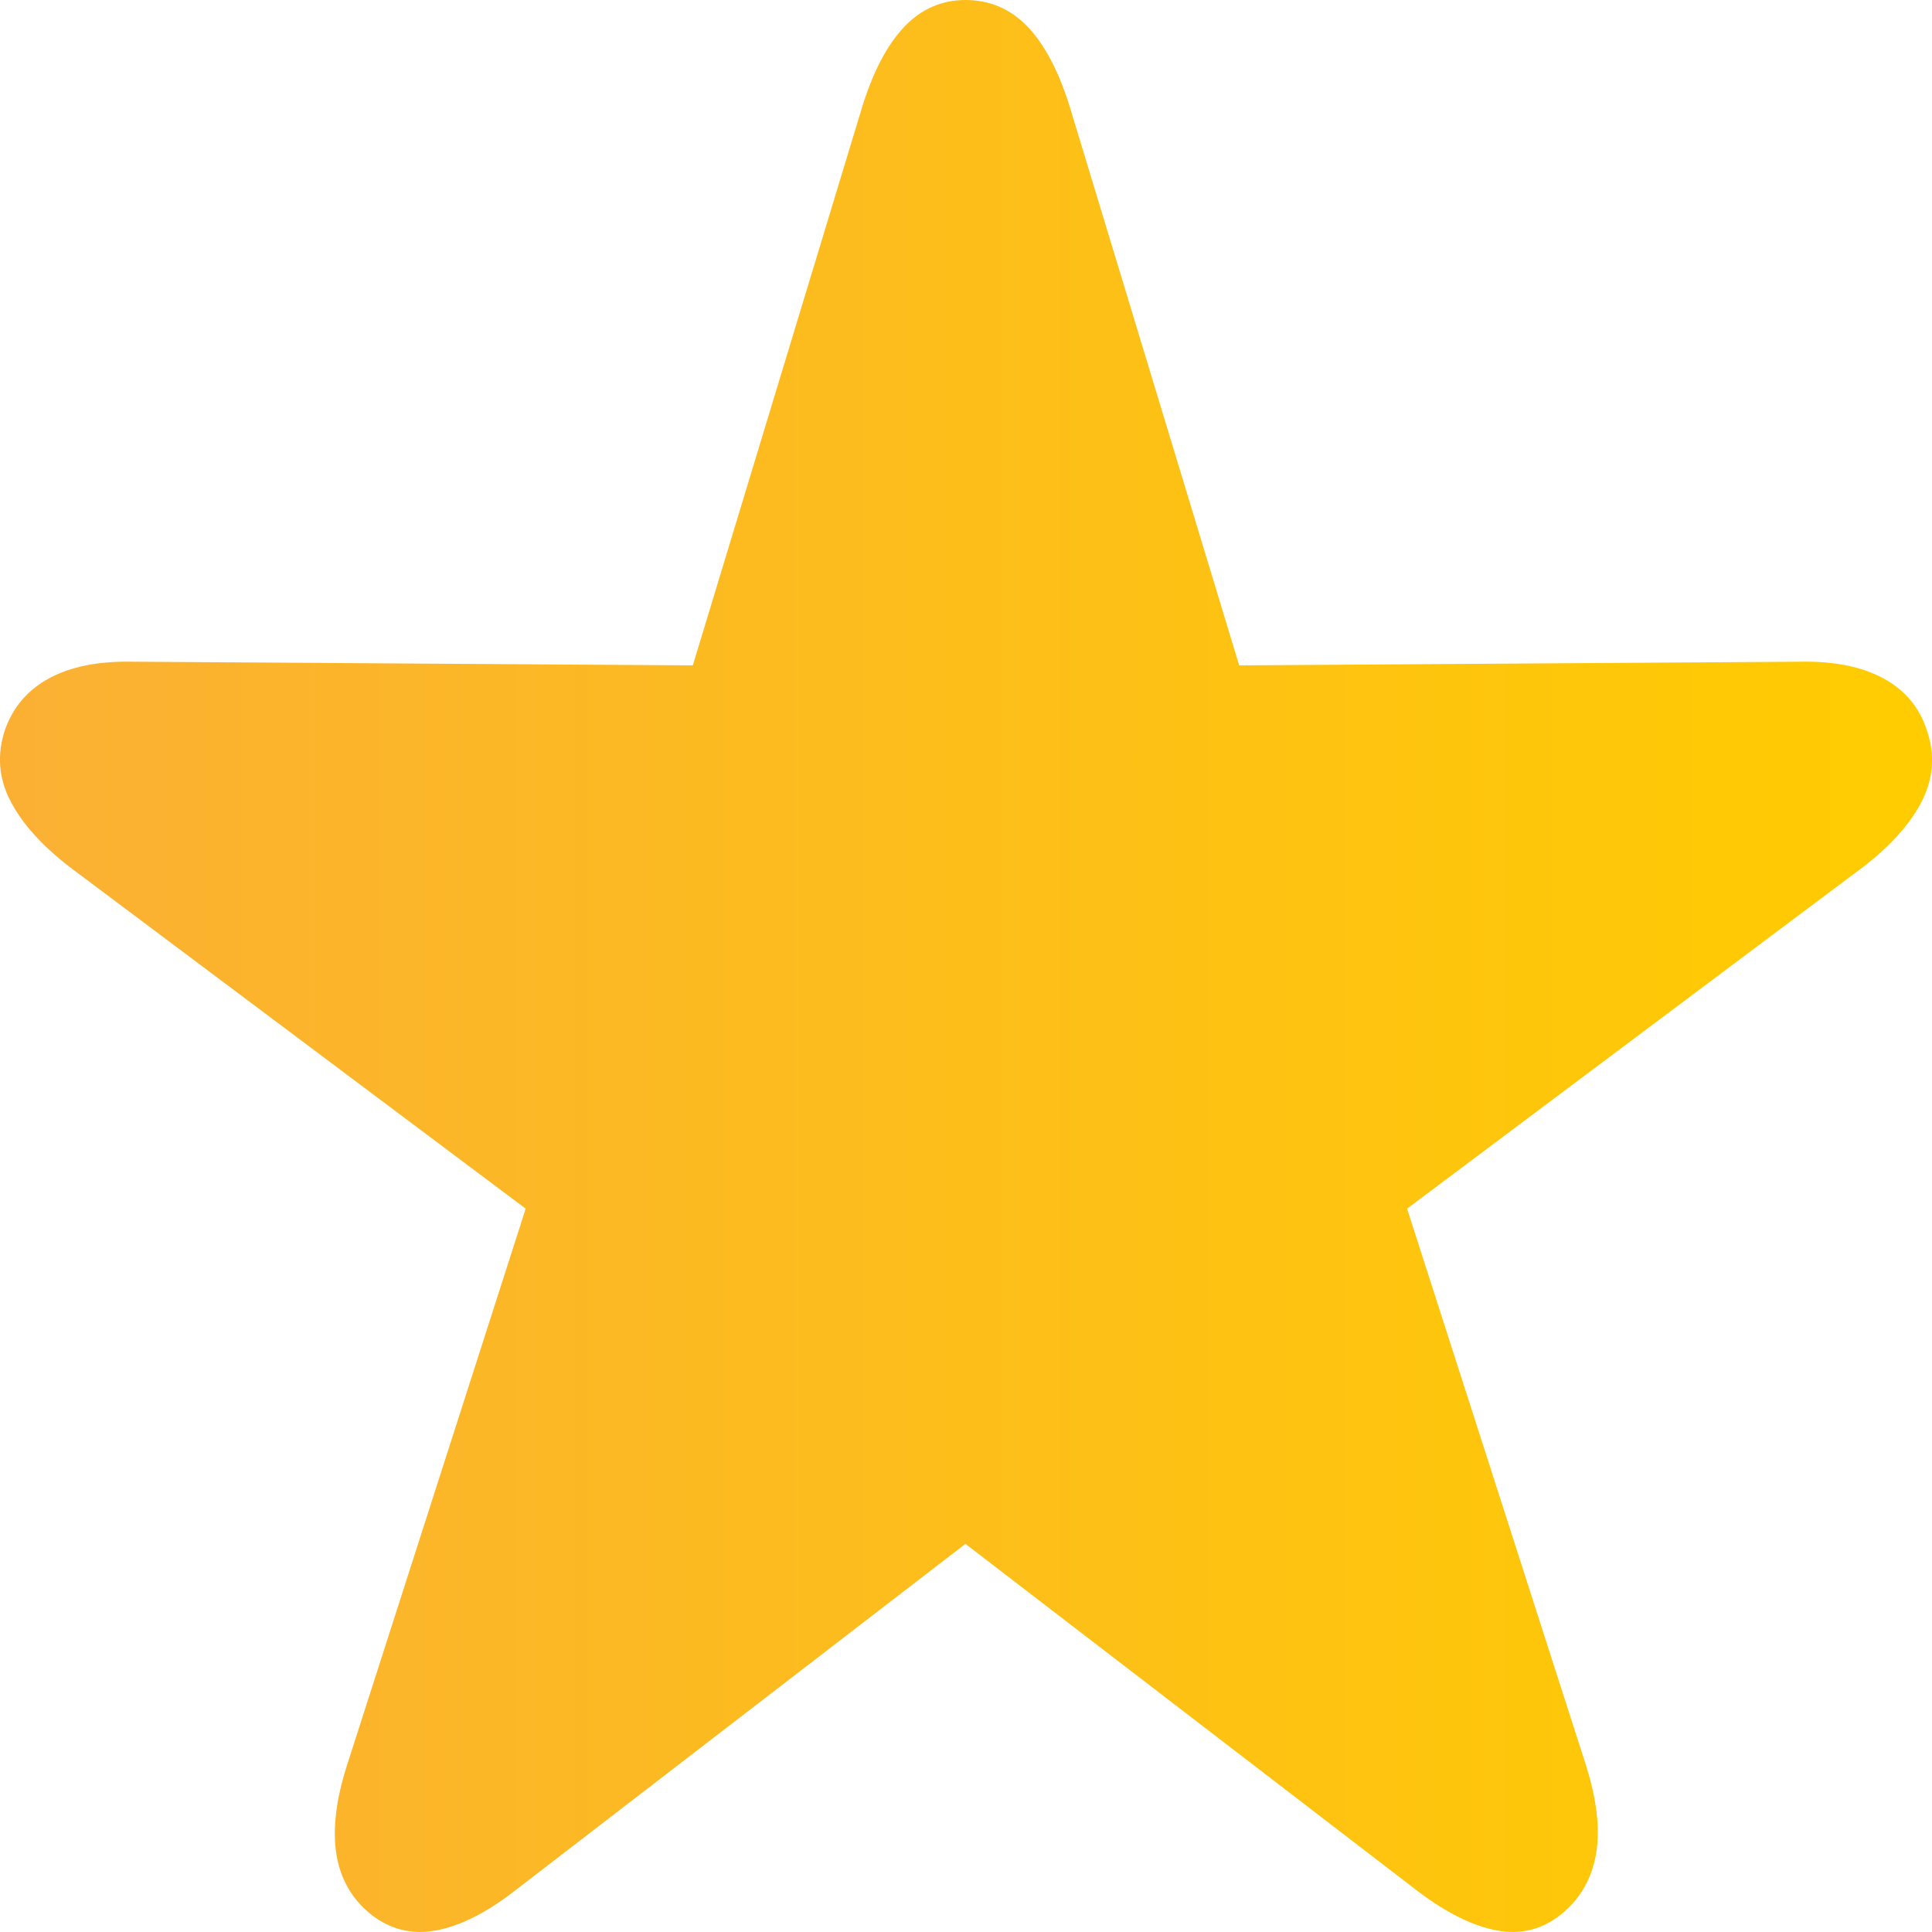 <svg width="10" height="10" viewBox="0 0 10 10" fill="none" xmlns="http://www.w3.org/2000/svg">
<path fill-rule="evenodd" clip-rule="evenodd" d="M8.081 9.908C8.179 9.829 8.238 9.725 8.261 9.597C8.283 9.468 8.265 9.315 8.209 9.137L7.283 6.256L9.644 4.487C9.789 4.375 9.89 4.261 9.949 4.144C10.007 4.027 10.016 3.907 9.975 3.785C9.937 3.663 9.861 3.572 9.748 3.511C9.635 3.45 9.49 3.421 9.314 3.425L6.414 3.444L5.536 0.549C5.479 0.367 5.407 0.231 5.319 0.138C5.23 0.046 5.123 0 4.997 0C4.875 0 4.769 0.046 4.681 0.138C4.593 0.231 4.521 0.367 4.464 0.549L3.586 3.444L0.691 3.425C0.511 3.421 0.366 3.45 0.254 3.511C0.142 3.572 0.066 3.662 0.025 3.78C-0.016 3.906 -0.007 4.027 0.053 4.144C0.113 4.261 0.215 4.375 0.36 4.487L2.721 6.256L1.796 9.137C1.739 9.315 1.721 9.468 1.741 9.597C1.762 9.725 1.821 9.829 1.919 9.908C2.019 9.987 2.132 10.015 2.256 9.992C2.381 9.969 2.515 9.902 2.66 9.79L4.997 7.991L7.34 9.79C7.488 9.902 7.624 9.969 7.748 9.992C7.872 10.015 7.983 9.987 8.081 9.908Z" fill="url(#paint0_linear_1_4119)"/>
<defs>
<linearGradient id="paint0_linear_1_4119" x1="0" y1="10" x2="10" y2="10" gradientUnits="userSpaceOnUse">
<stop stop-color="#FBB034"/>
<stop offset="1" stop-color="#FFCC00"/>
</linearGradient>
</defs>
</svg>

